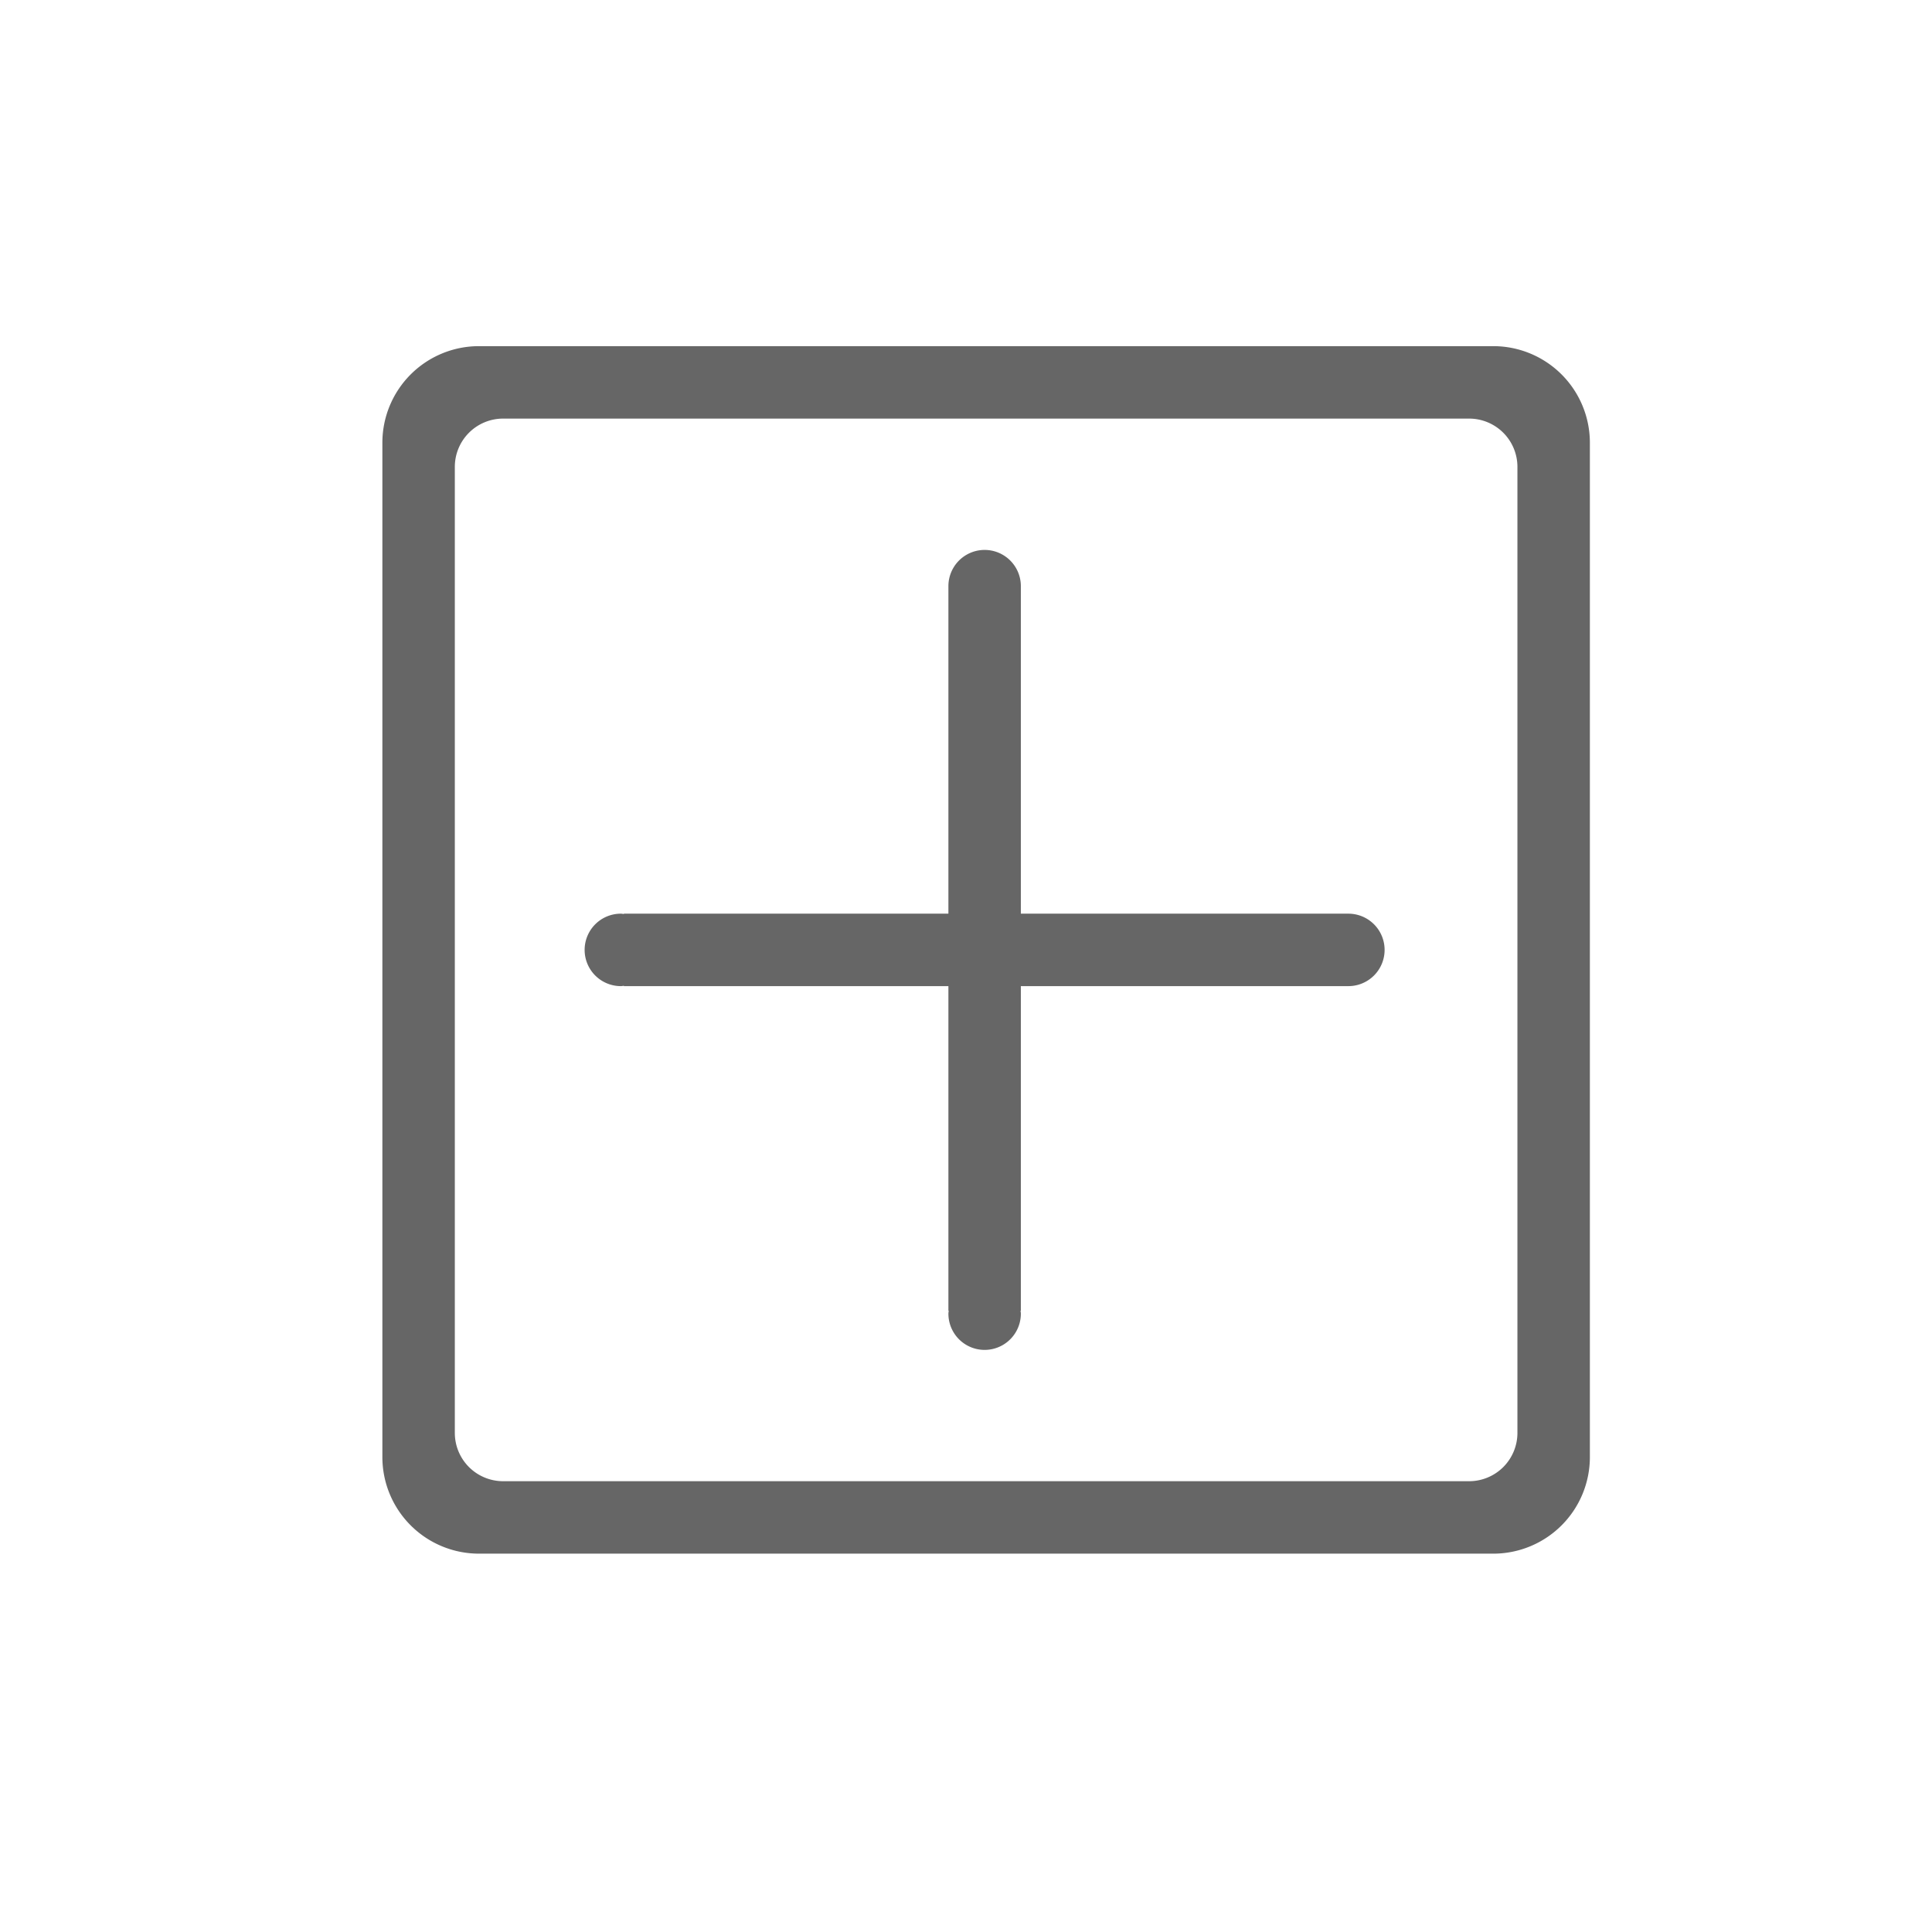 <?xml version="1.0" standalone="no"?><!DOCTYPE svg PUBLIC "-//W3C//DTD SVG 1.1//EN" "http://www.w3.org/Graphics/SVG/1.1/DTD/svg11.dtd"><svg t="1566379690348" class="icon" viewBox="0 0 1024 1024" version="1.1" xmlns="http://www.w3.org/2000/svg" p-id="3896" xmlns:xlink="http://www.w3.org/1999/xlink" width="200" height="200"><defs><style type="text/css"></style></defs><path d="M791.467 183.467h-537.6a51.2 51.2 0 0 0-51.2 51.2v537.6a51.2 51.2 0 0 0 51.2 51.2h537.6a51.2 51.2 0 0 0 51.2-51.2V234.667a51.2 51.2 0 0 0-51.2-51.2z m12.8 576a25.6 25.6 0 0 1-25.6 25.6h-512a25.6 25.6 0 0 1-25.6-25.6V247.467a25.6 25.6 0 0 1 25.6-25.6h512a25.6 25.6 0 0 1 25.6 25.6v512z" fill="#666666" p-id="3897"></path><path d="M714.667 484.267h-384v0.166c-0.538-0.038-1.05-0.166-1.6-0.166a19.2 19.2 0 0 0 0 38.4c0.538 0 1.062-0.115 1.6-0.179v0.179h384a19.2 19.2 0 0 0 0-38.4z" fill="#666666" p-id="3898"></path><path d="M502.673 310.673v384h0.166c-0.038 0.538-0.166 1.05-0.166 1.6a19.2 19.2 0 0 0 38.4 0c0-0.538-0.115-1.062-0.179-1.6h0.179v-384a19.2 19.2 0 0 0-38.4 0z" fill="#666666" p-id="3899"></path></svg>